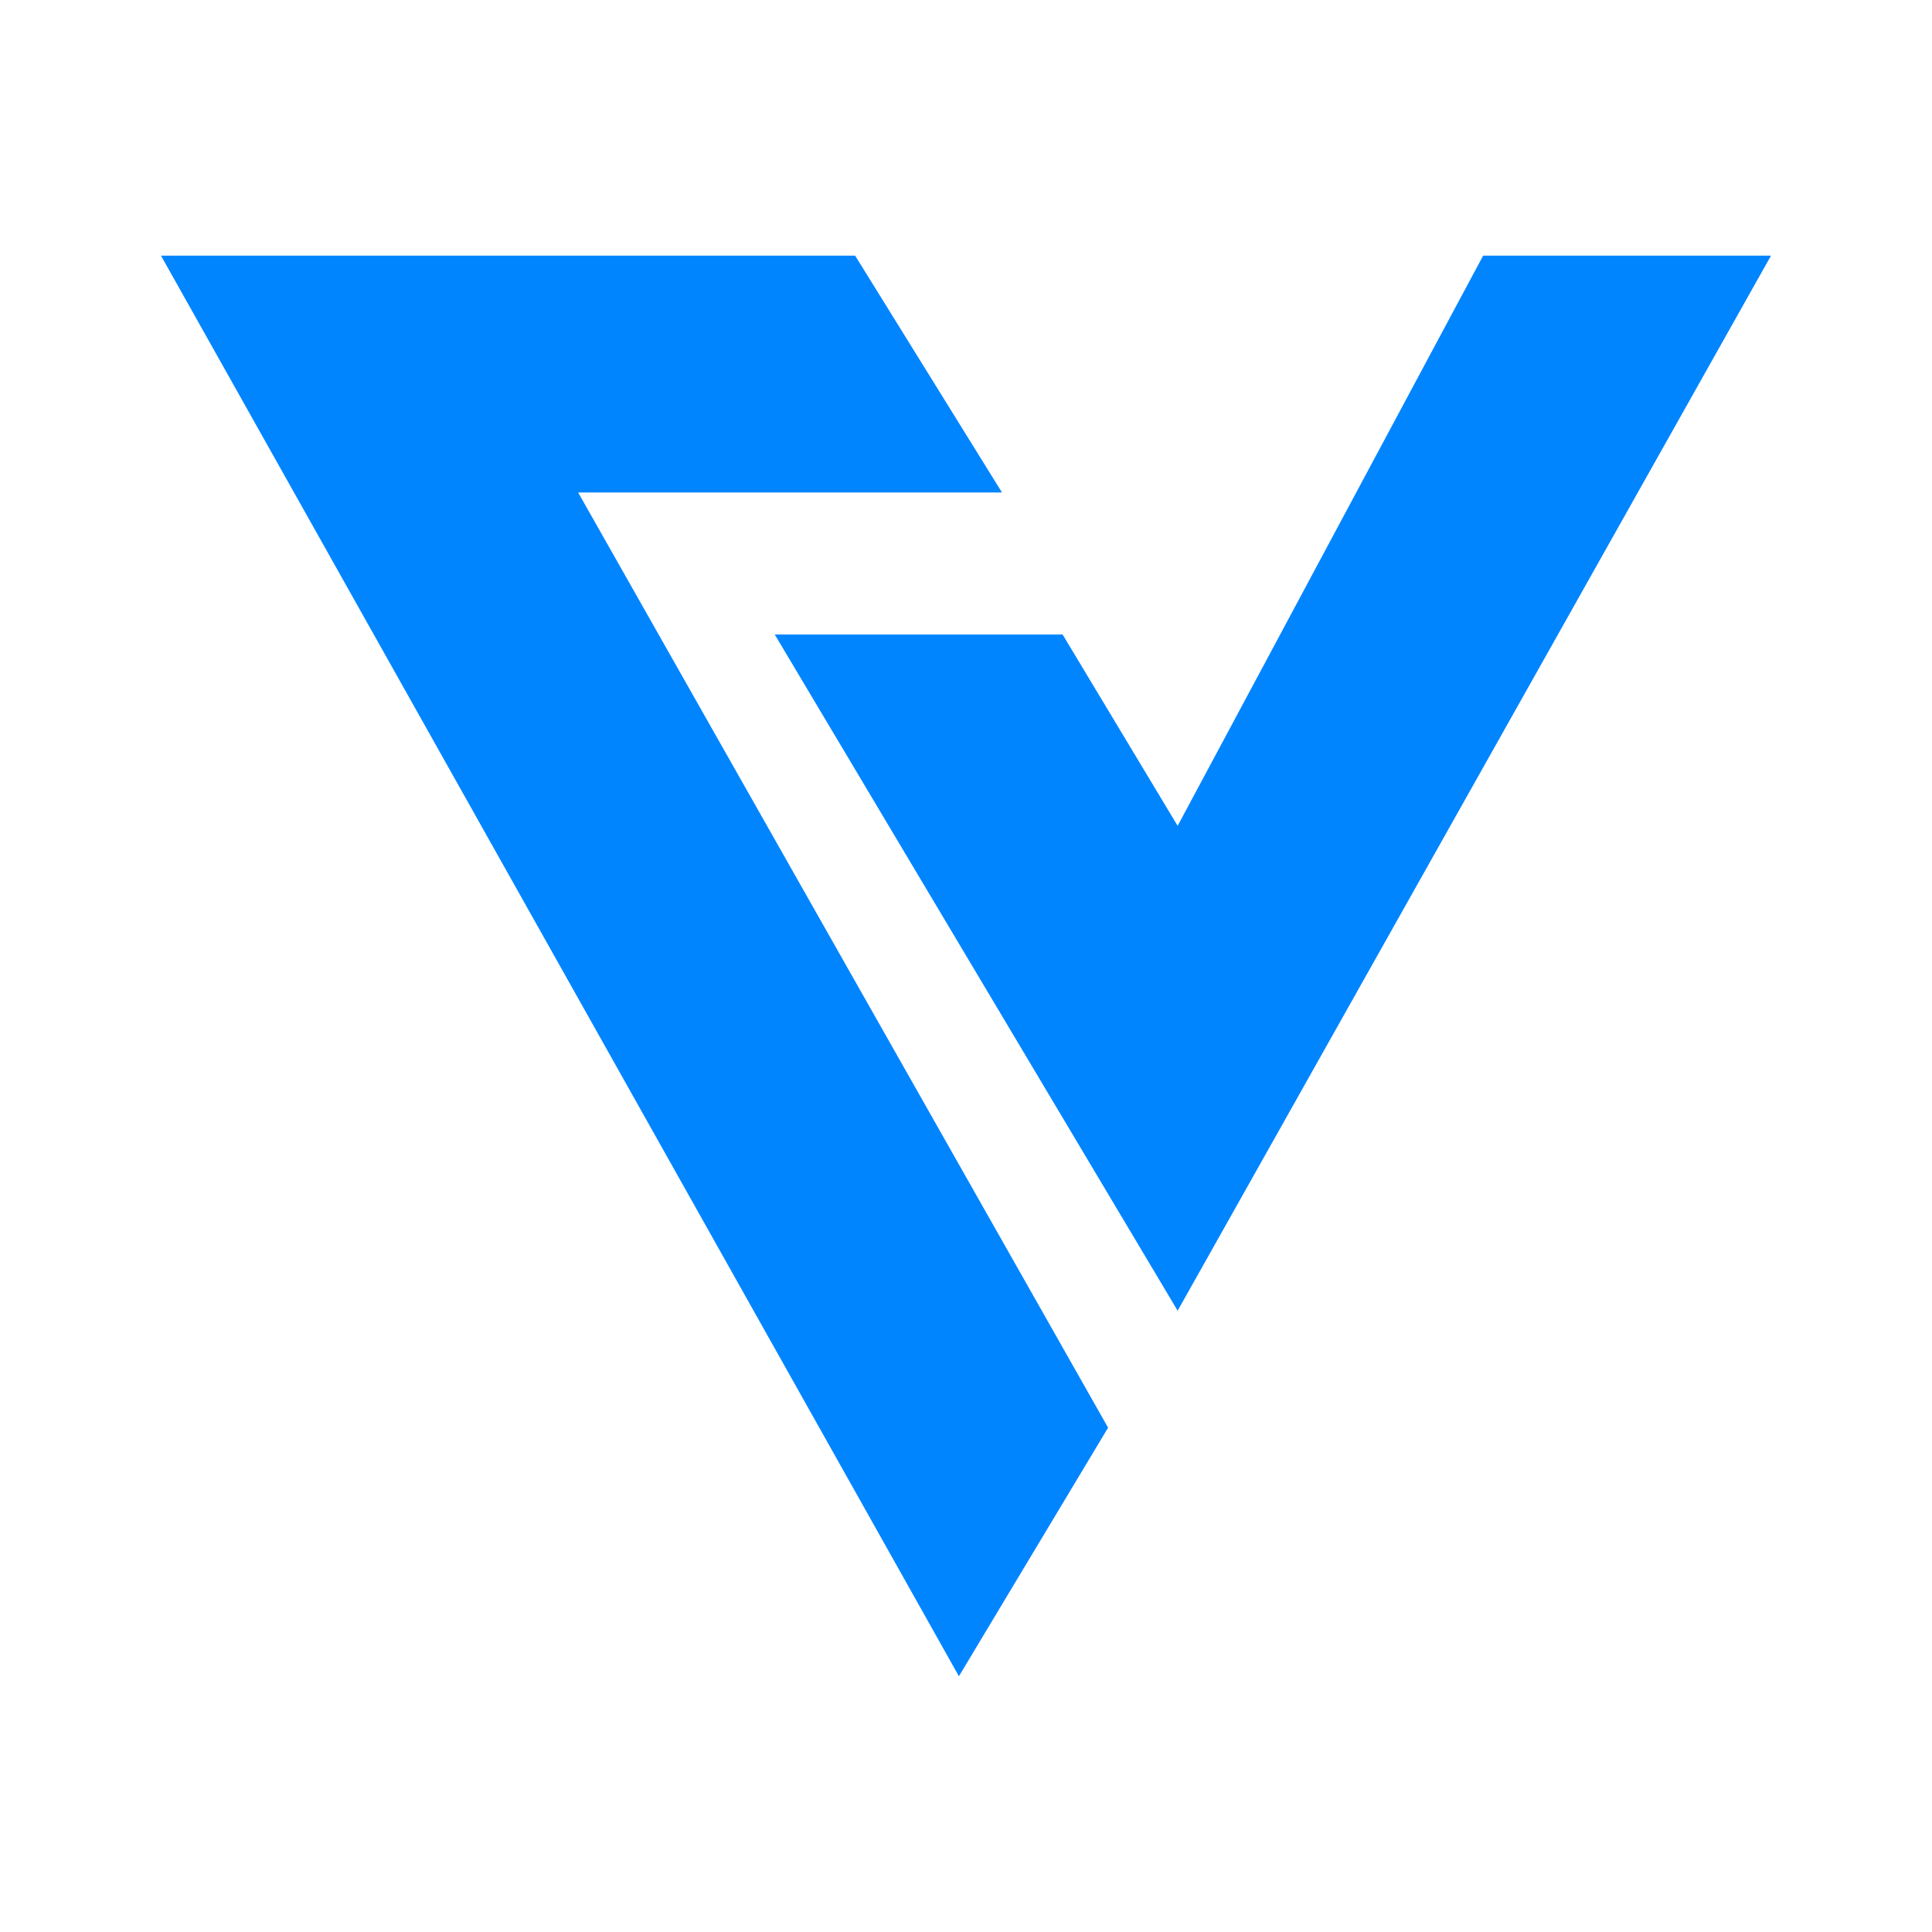 <svg width="24" height="24" viewBox="0 0 24 24" fill="none" xmlns="http://www.w3.org/2000/svg">
<path d="M12.447 6.118L10.623 3.176H2L11.912 20.823L13.765 17.735L7.182 6.118H12.447ZM9.624 7.882H13.2L14.629 10.259L18.424 3.176H22L14.629 16.282L9.624 7.882Z" fill="#0085FF"/>
</svg>

